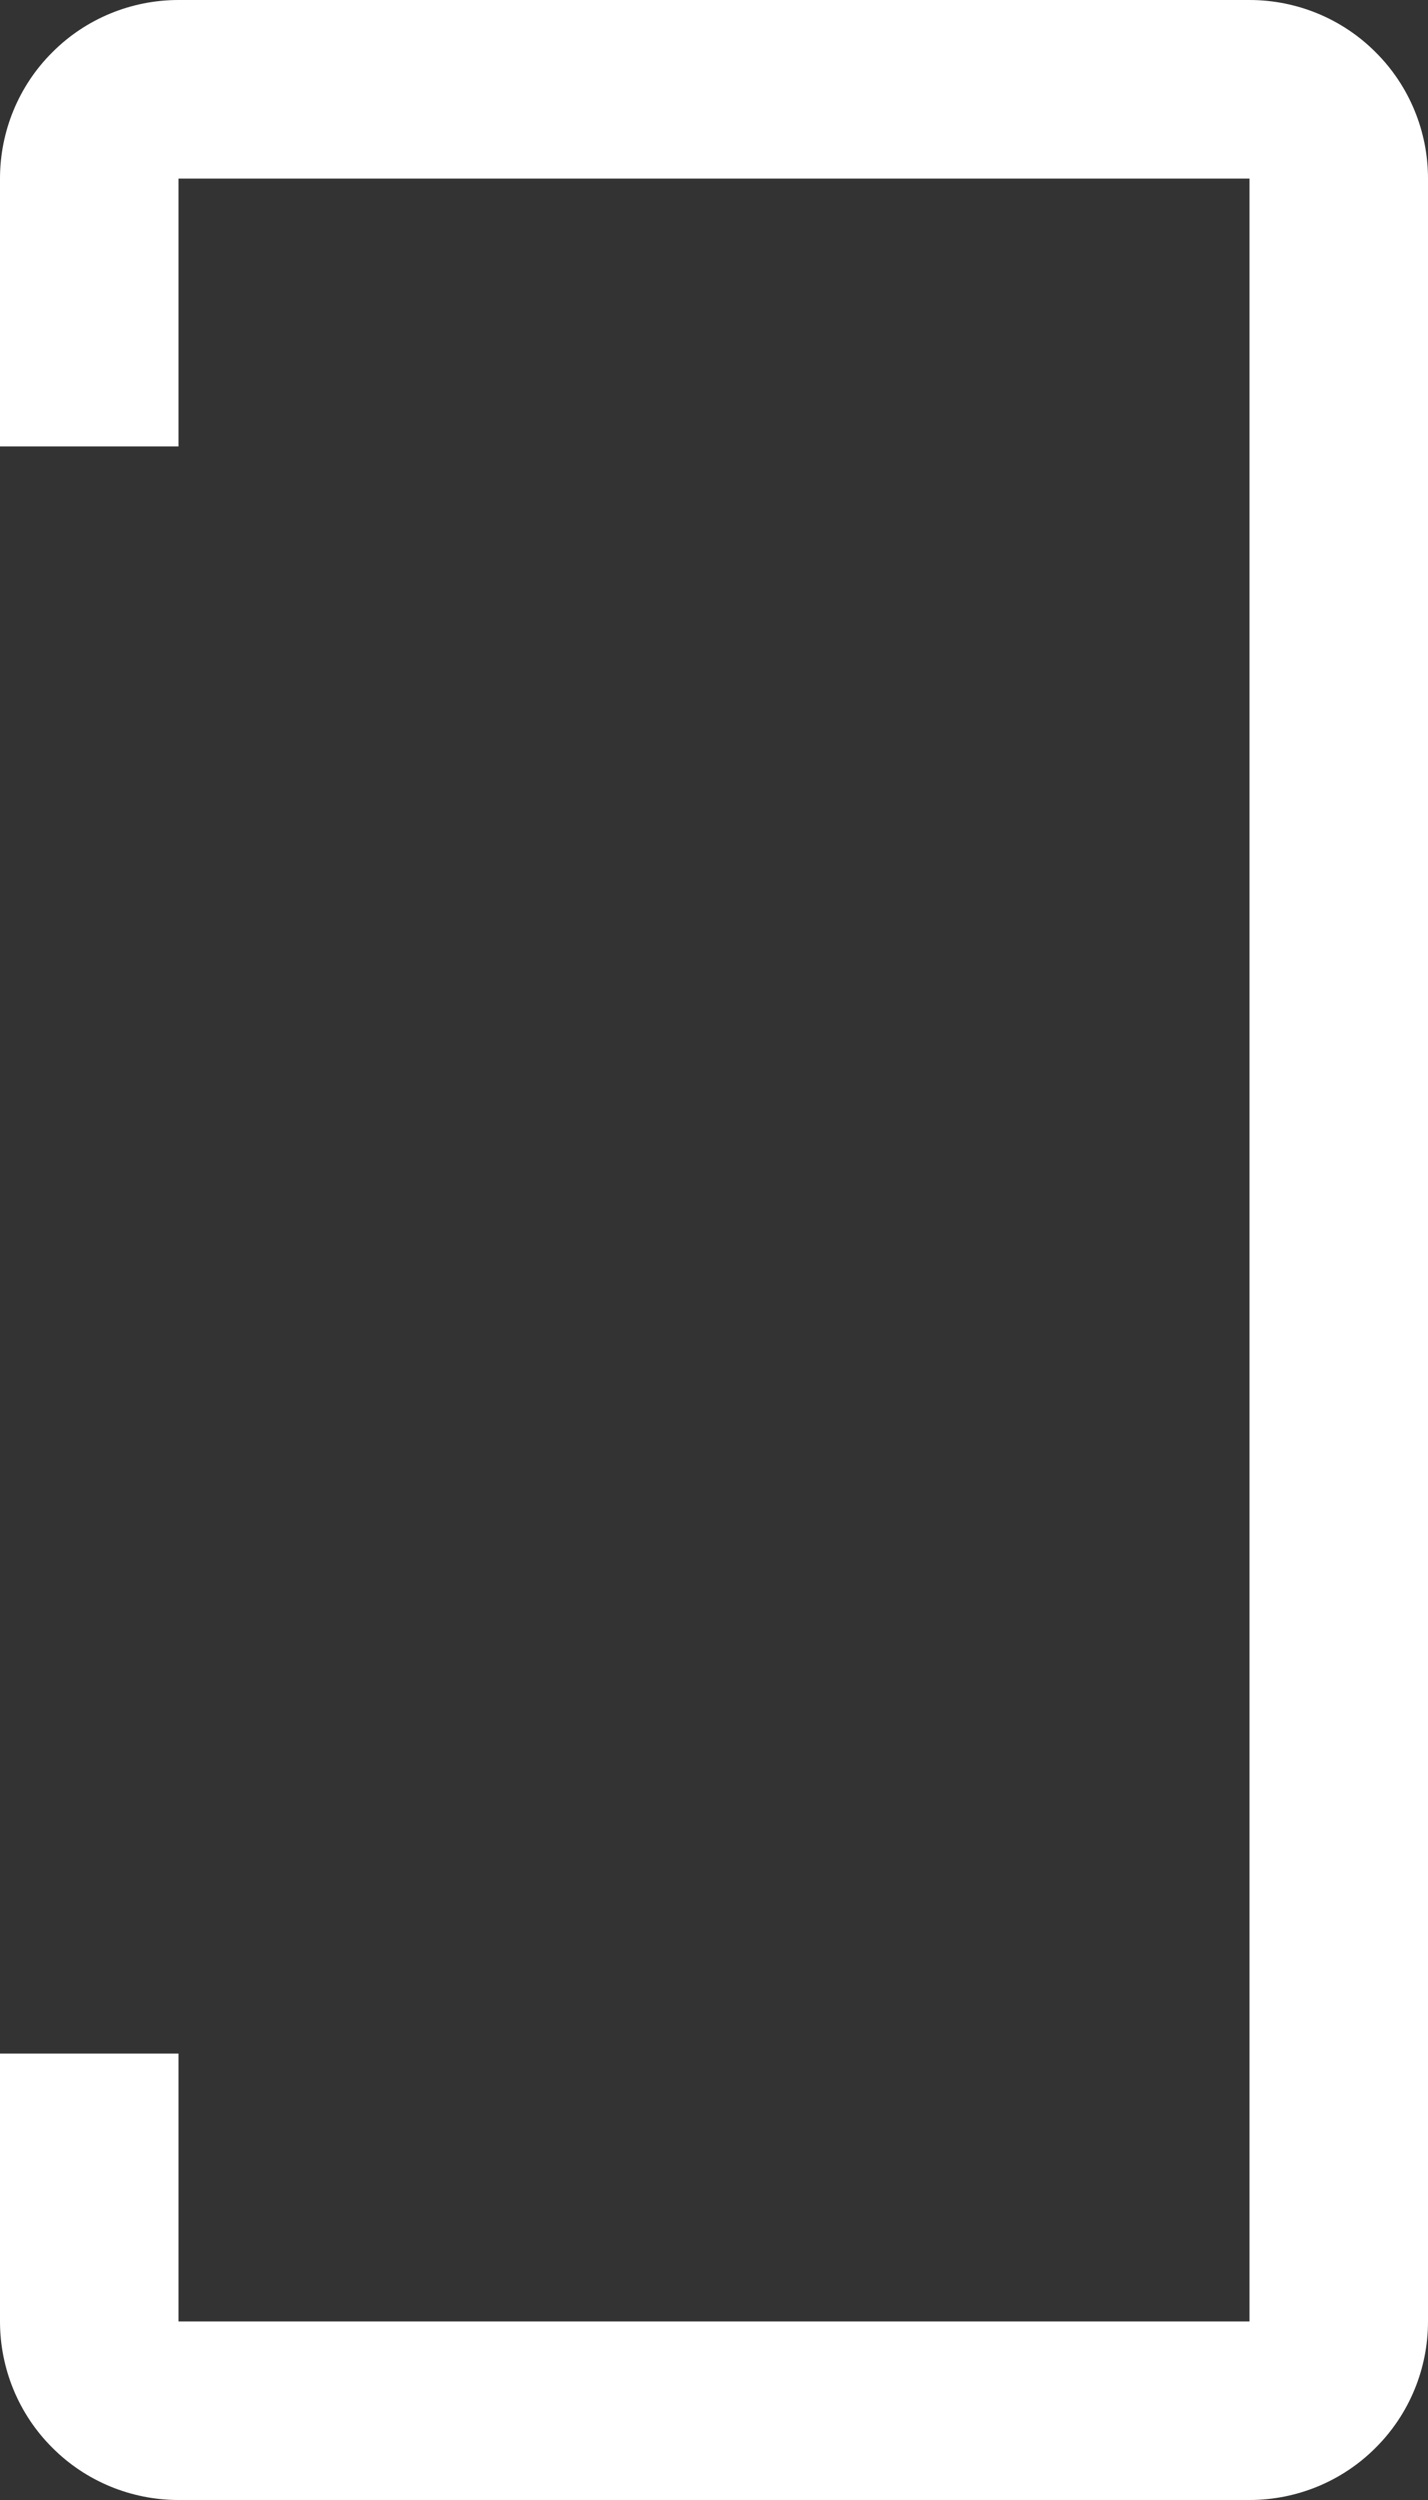 <svg width="8" height="14" viewBox="0 0 8 14" fill="none" xmlns="http://www.w3.org/2000/svg">
<rect x="0" y="0" width="8" height="14" fill="#333333" stroke="none"/>
<path d="M7 0H1C0.735 0 0.48 0.105 0.293 0.293C0.105 0.48 0 0.735 0 1V2.5H1V1H7V13H1V11.5H0V13C0 13.265 0.105 13.52 0.293 13.707C0.48 13.895 0.735 14 1 14H7C7.265 14 7.52 13.895 7.707 13.707C7.895 13.52 8 13.265 8 13V1C8 0.735 7.895 0.48 7.707 0.293C7.52 0.105 7.265 0 7 0Z" fill="white"/>
</svg>
